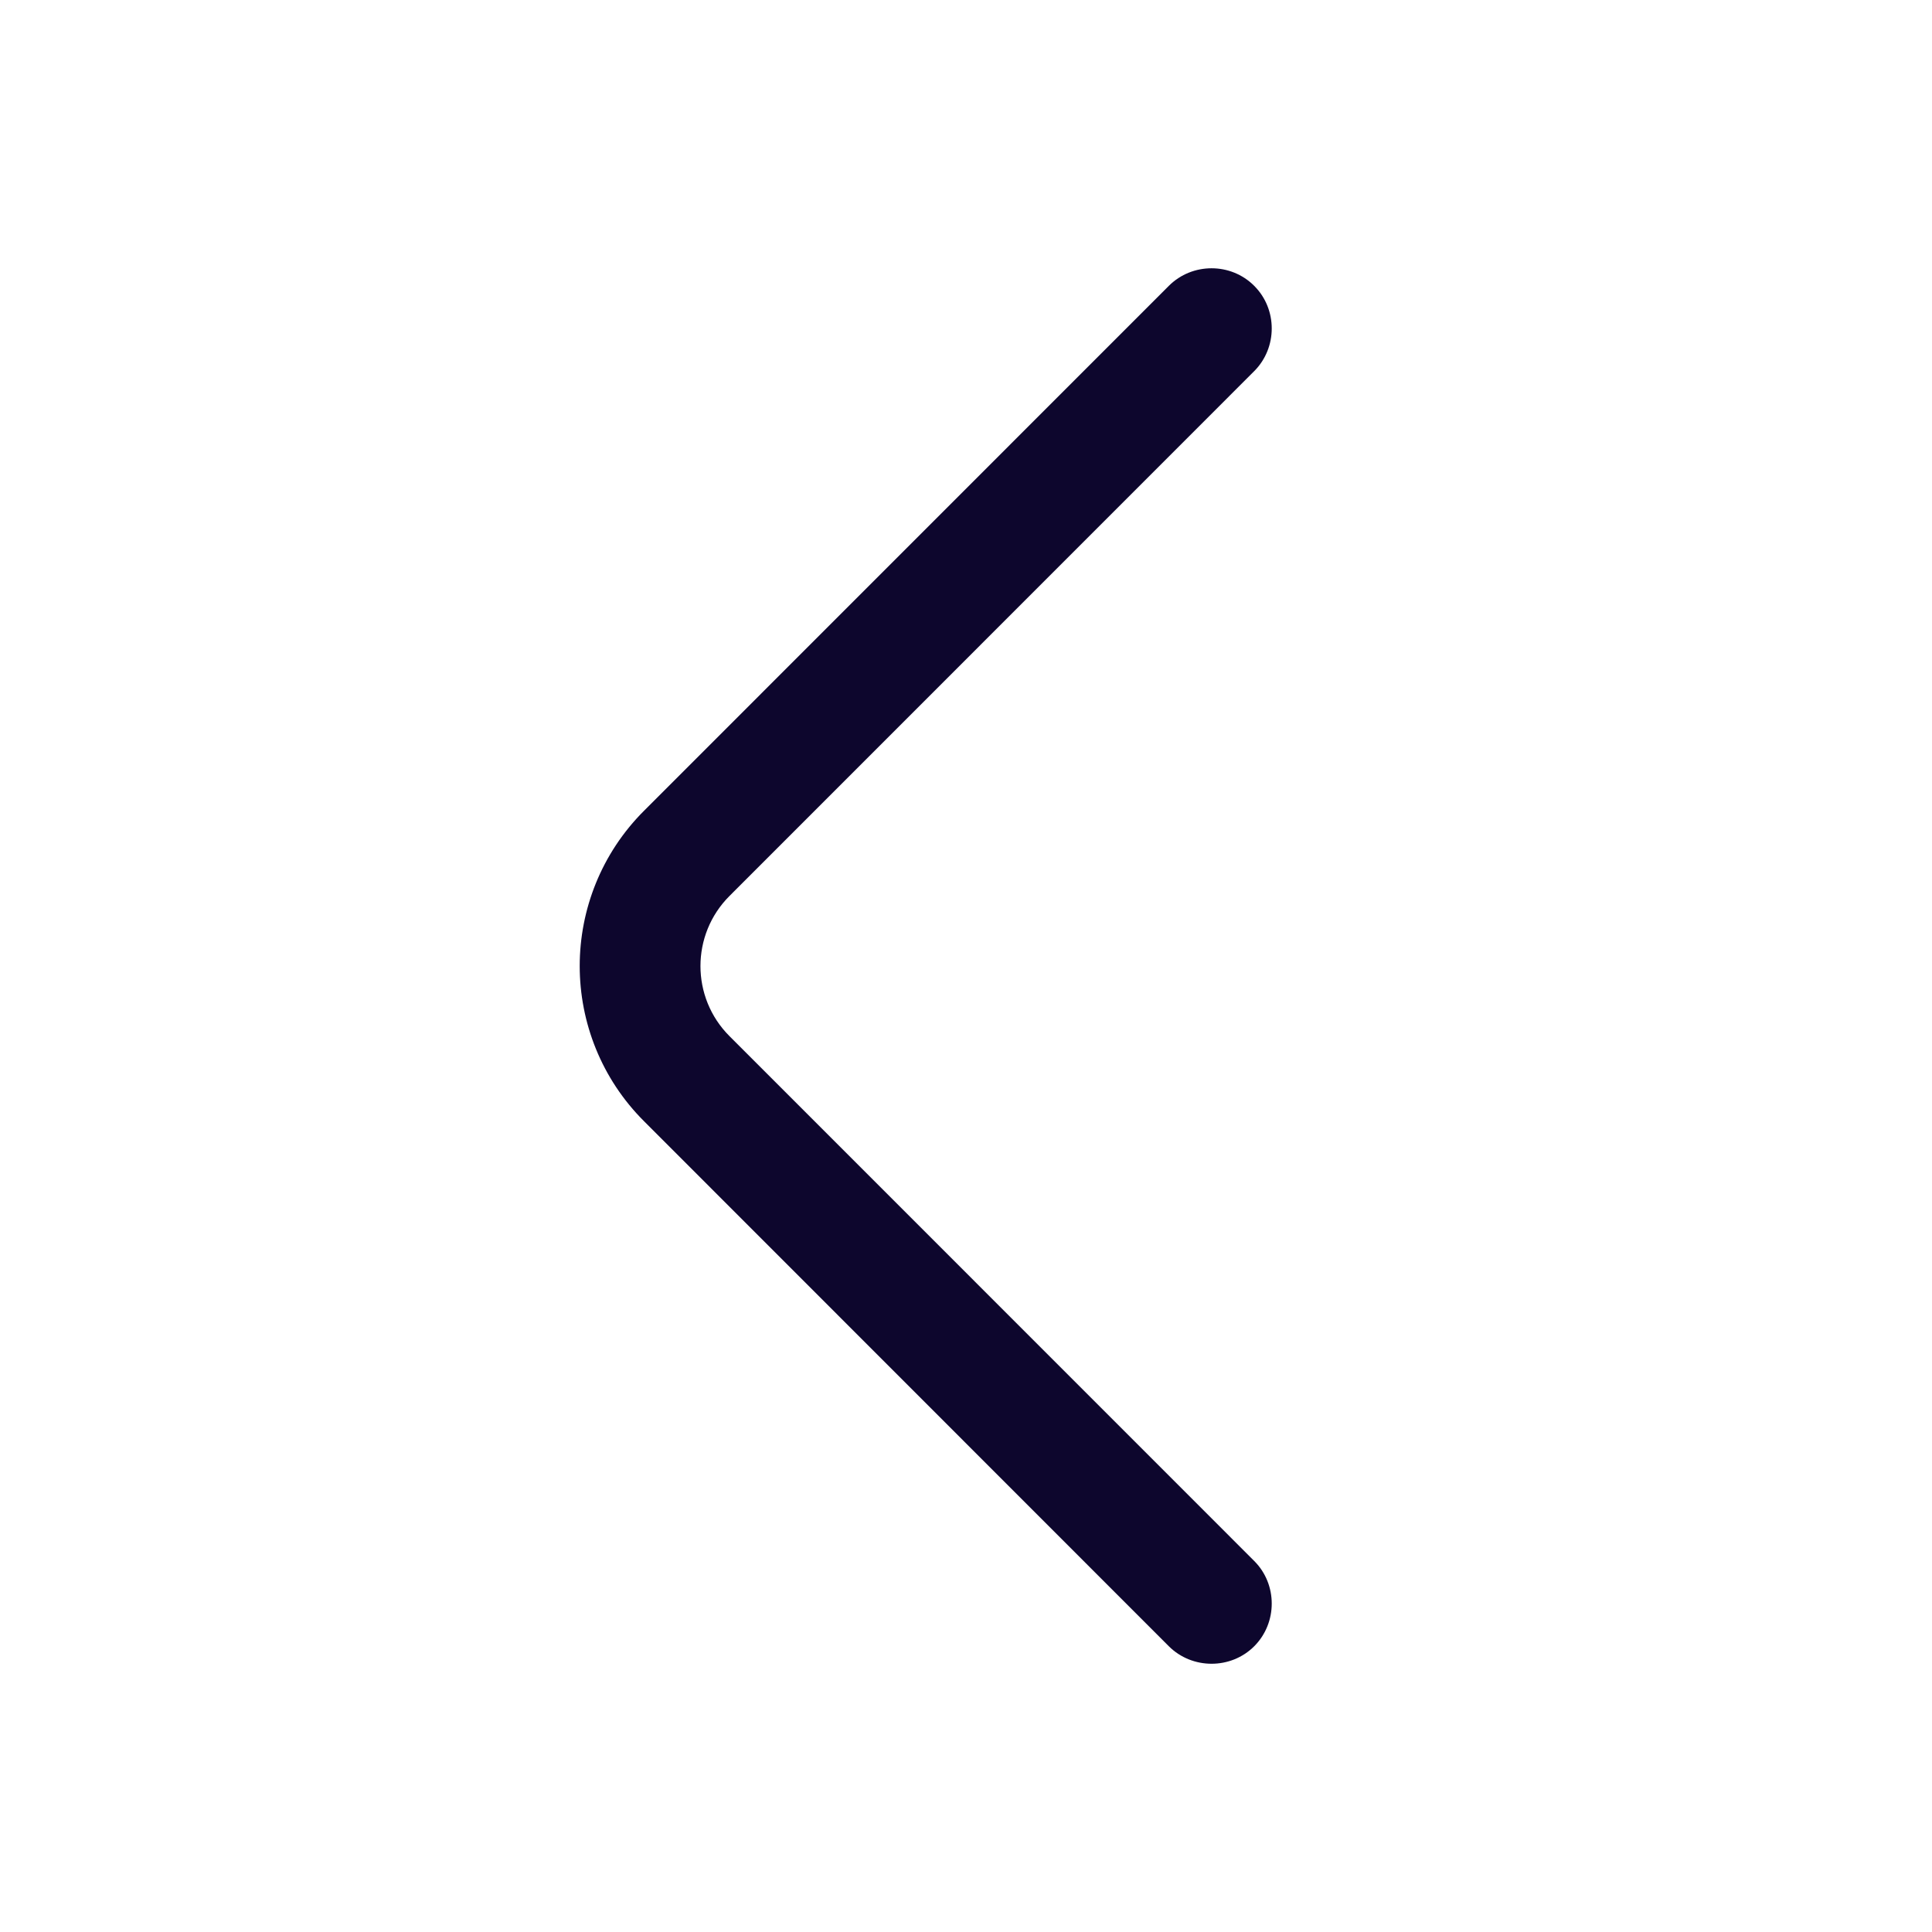 <svg width="18" height="18" viewBox="0 0 18 18" fill="none" xmlns="http://www.w3.org/2000/svg">
<path d="M5.401 9C5.401 8.475 5.603 7.95 6.001 7.553L10.89 2.663C11.108 2.445 11.468 2.445 11.685 2.663C11.903 2.88 11.903 3.24 11.685 3.458L6.796 8.348C6.436 8.708 6.436 9.293 6.796 9.653L11.685 14.543C11.903 14.76 11.903 15.12 11.685 15.338C11.468 15.555 11.108 15.555 10.89 15.338L6.001 10.447C5.603 10.05 5.401 9.525 5.401 9Z" fill="#0D062D"/>
</svg>
